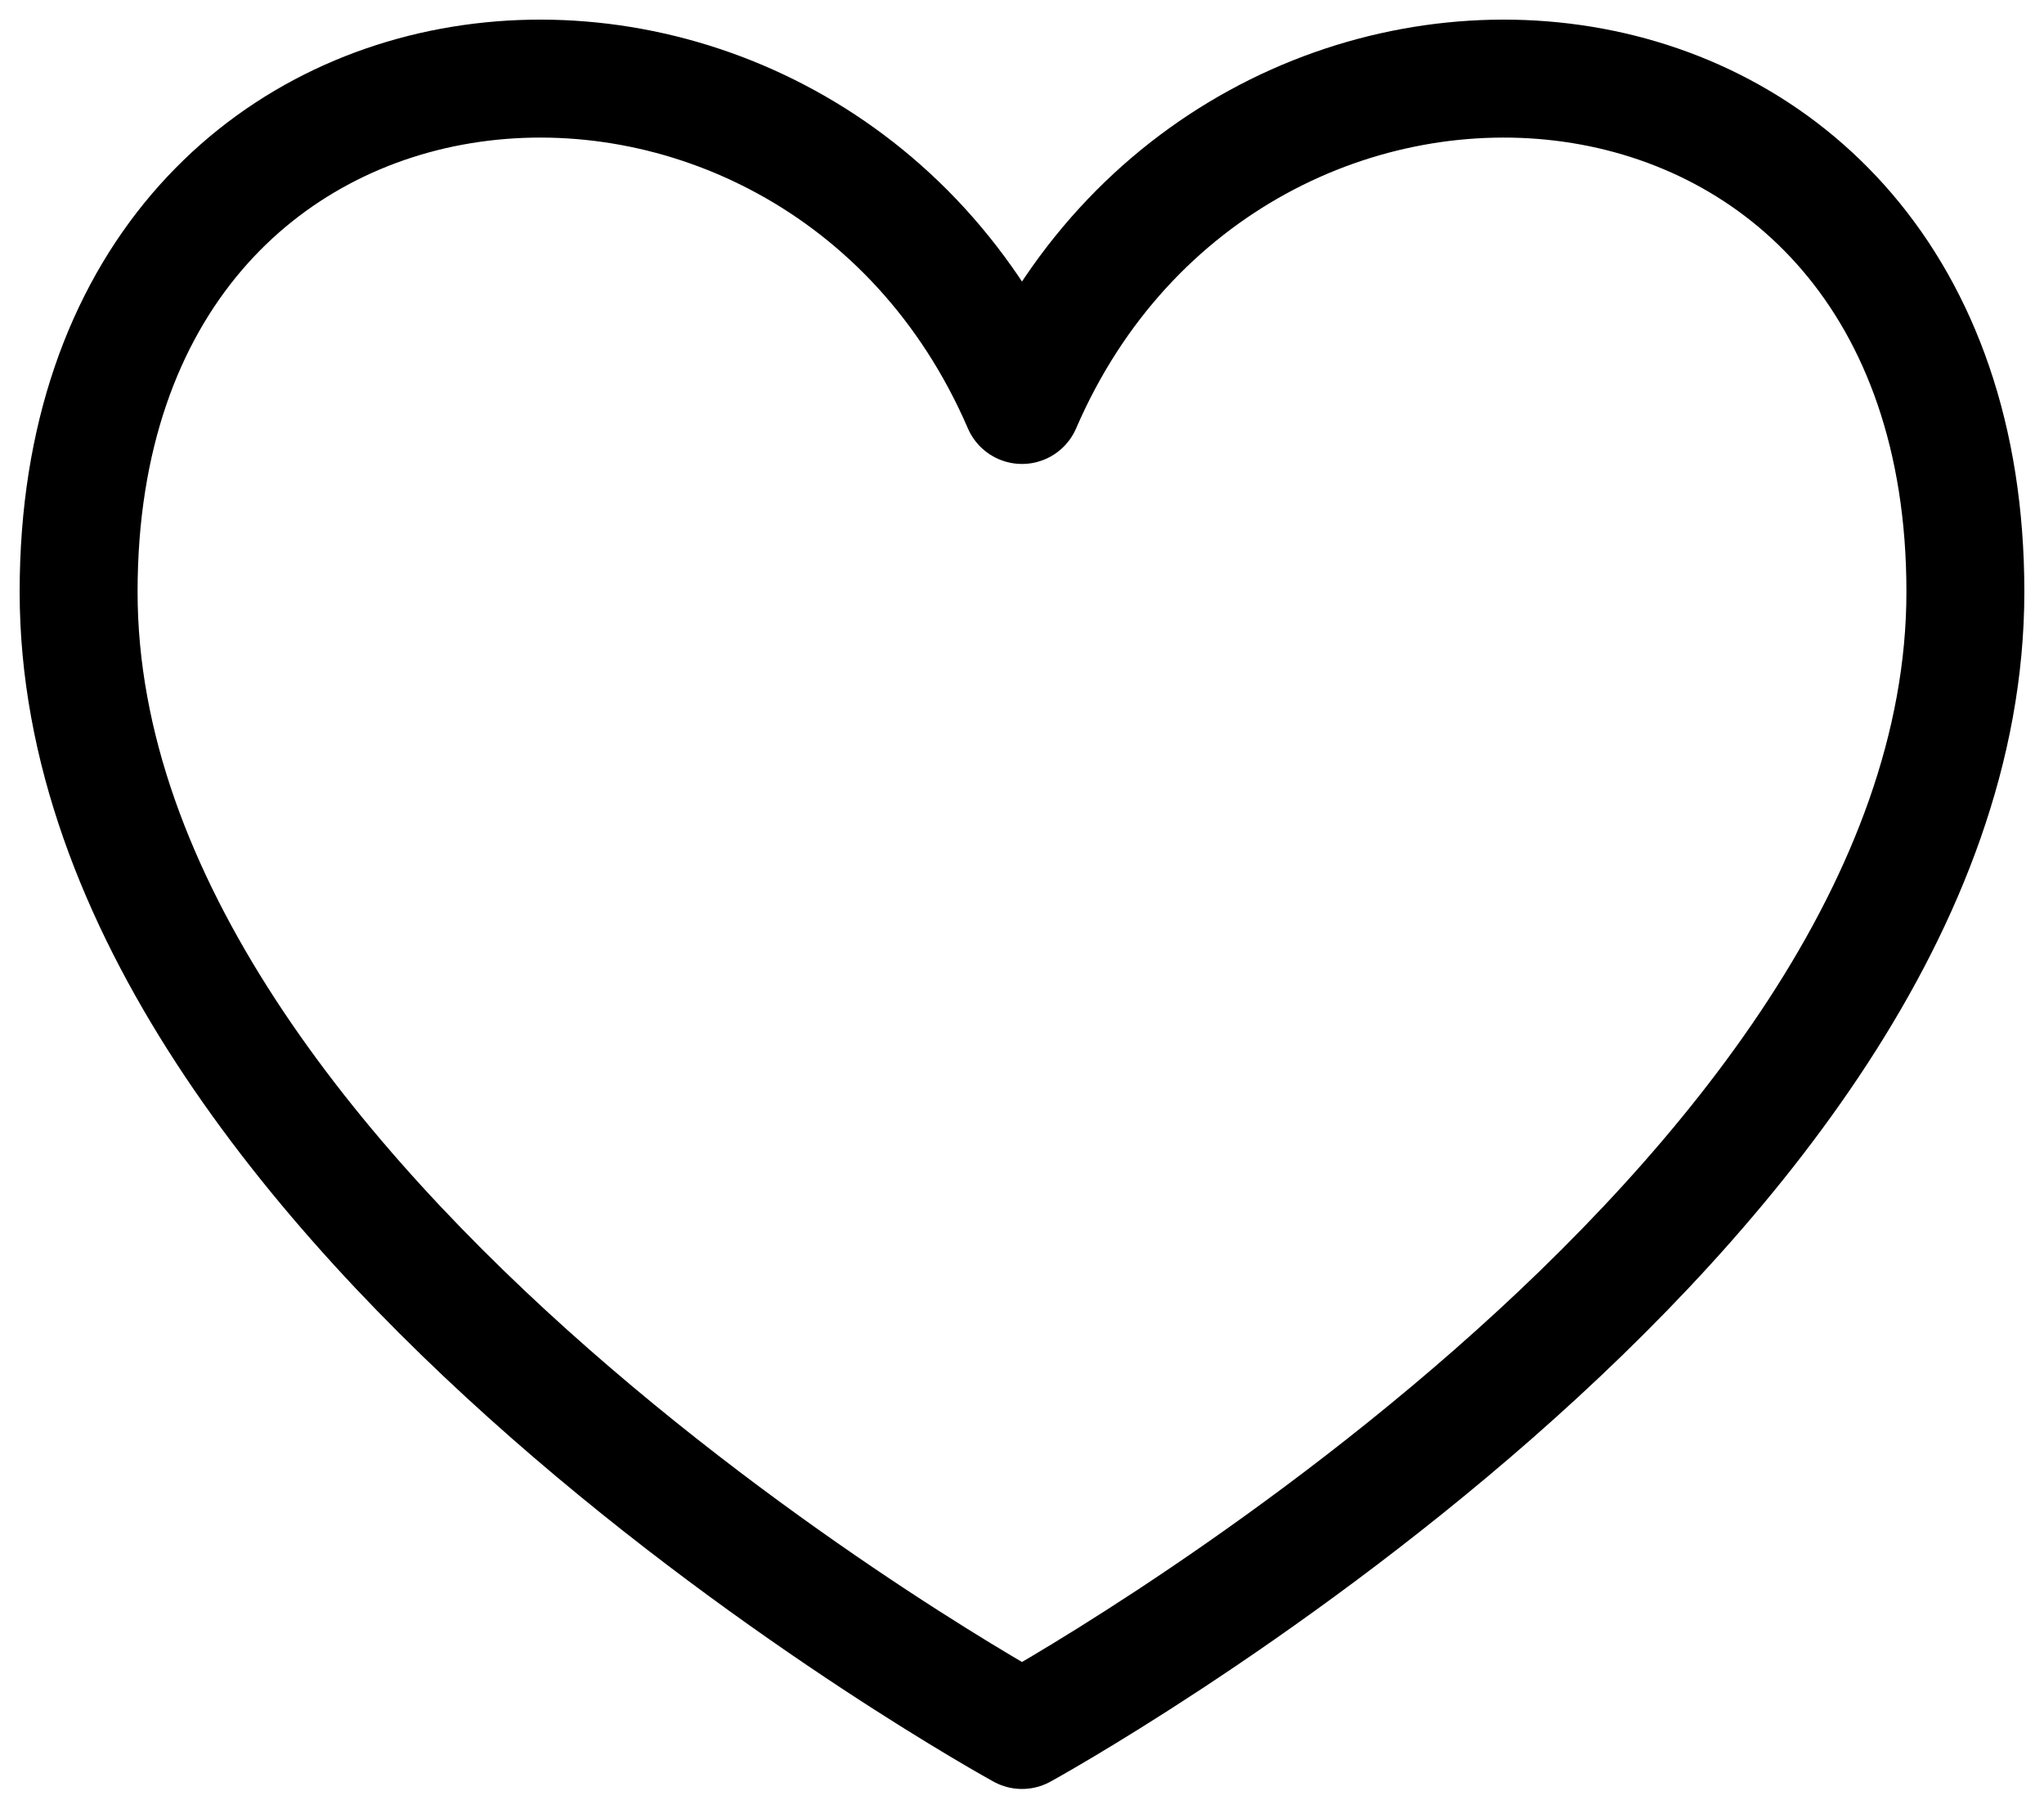 <svg width="26" height="23" viewBox="0 0 26 23" fill="none" xmlns="http://www.w3.org/2000/svg">
<path d="M13 5.15C10.333 -1.027 1 -0.369 1 7.526C1 15.421 13 22 13 22C13 22 25 15.421 25 7.526C25 -0.369 15.667 -1.027 13 5.15Z" stroke="black" stroke-width="1.5" stroke-linecap="round" stroke-linejoin="round"/>
</svg>
